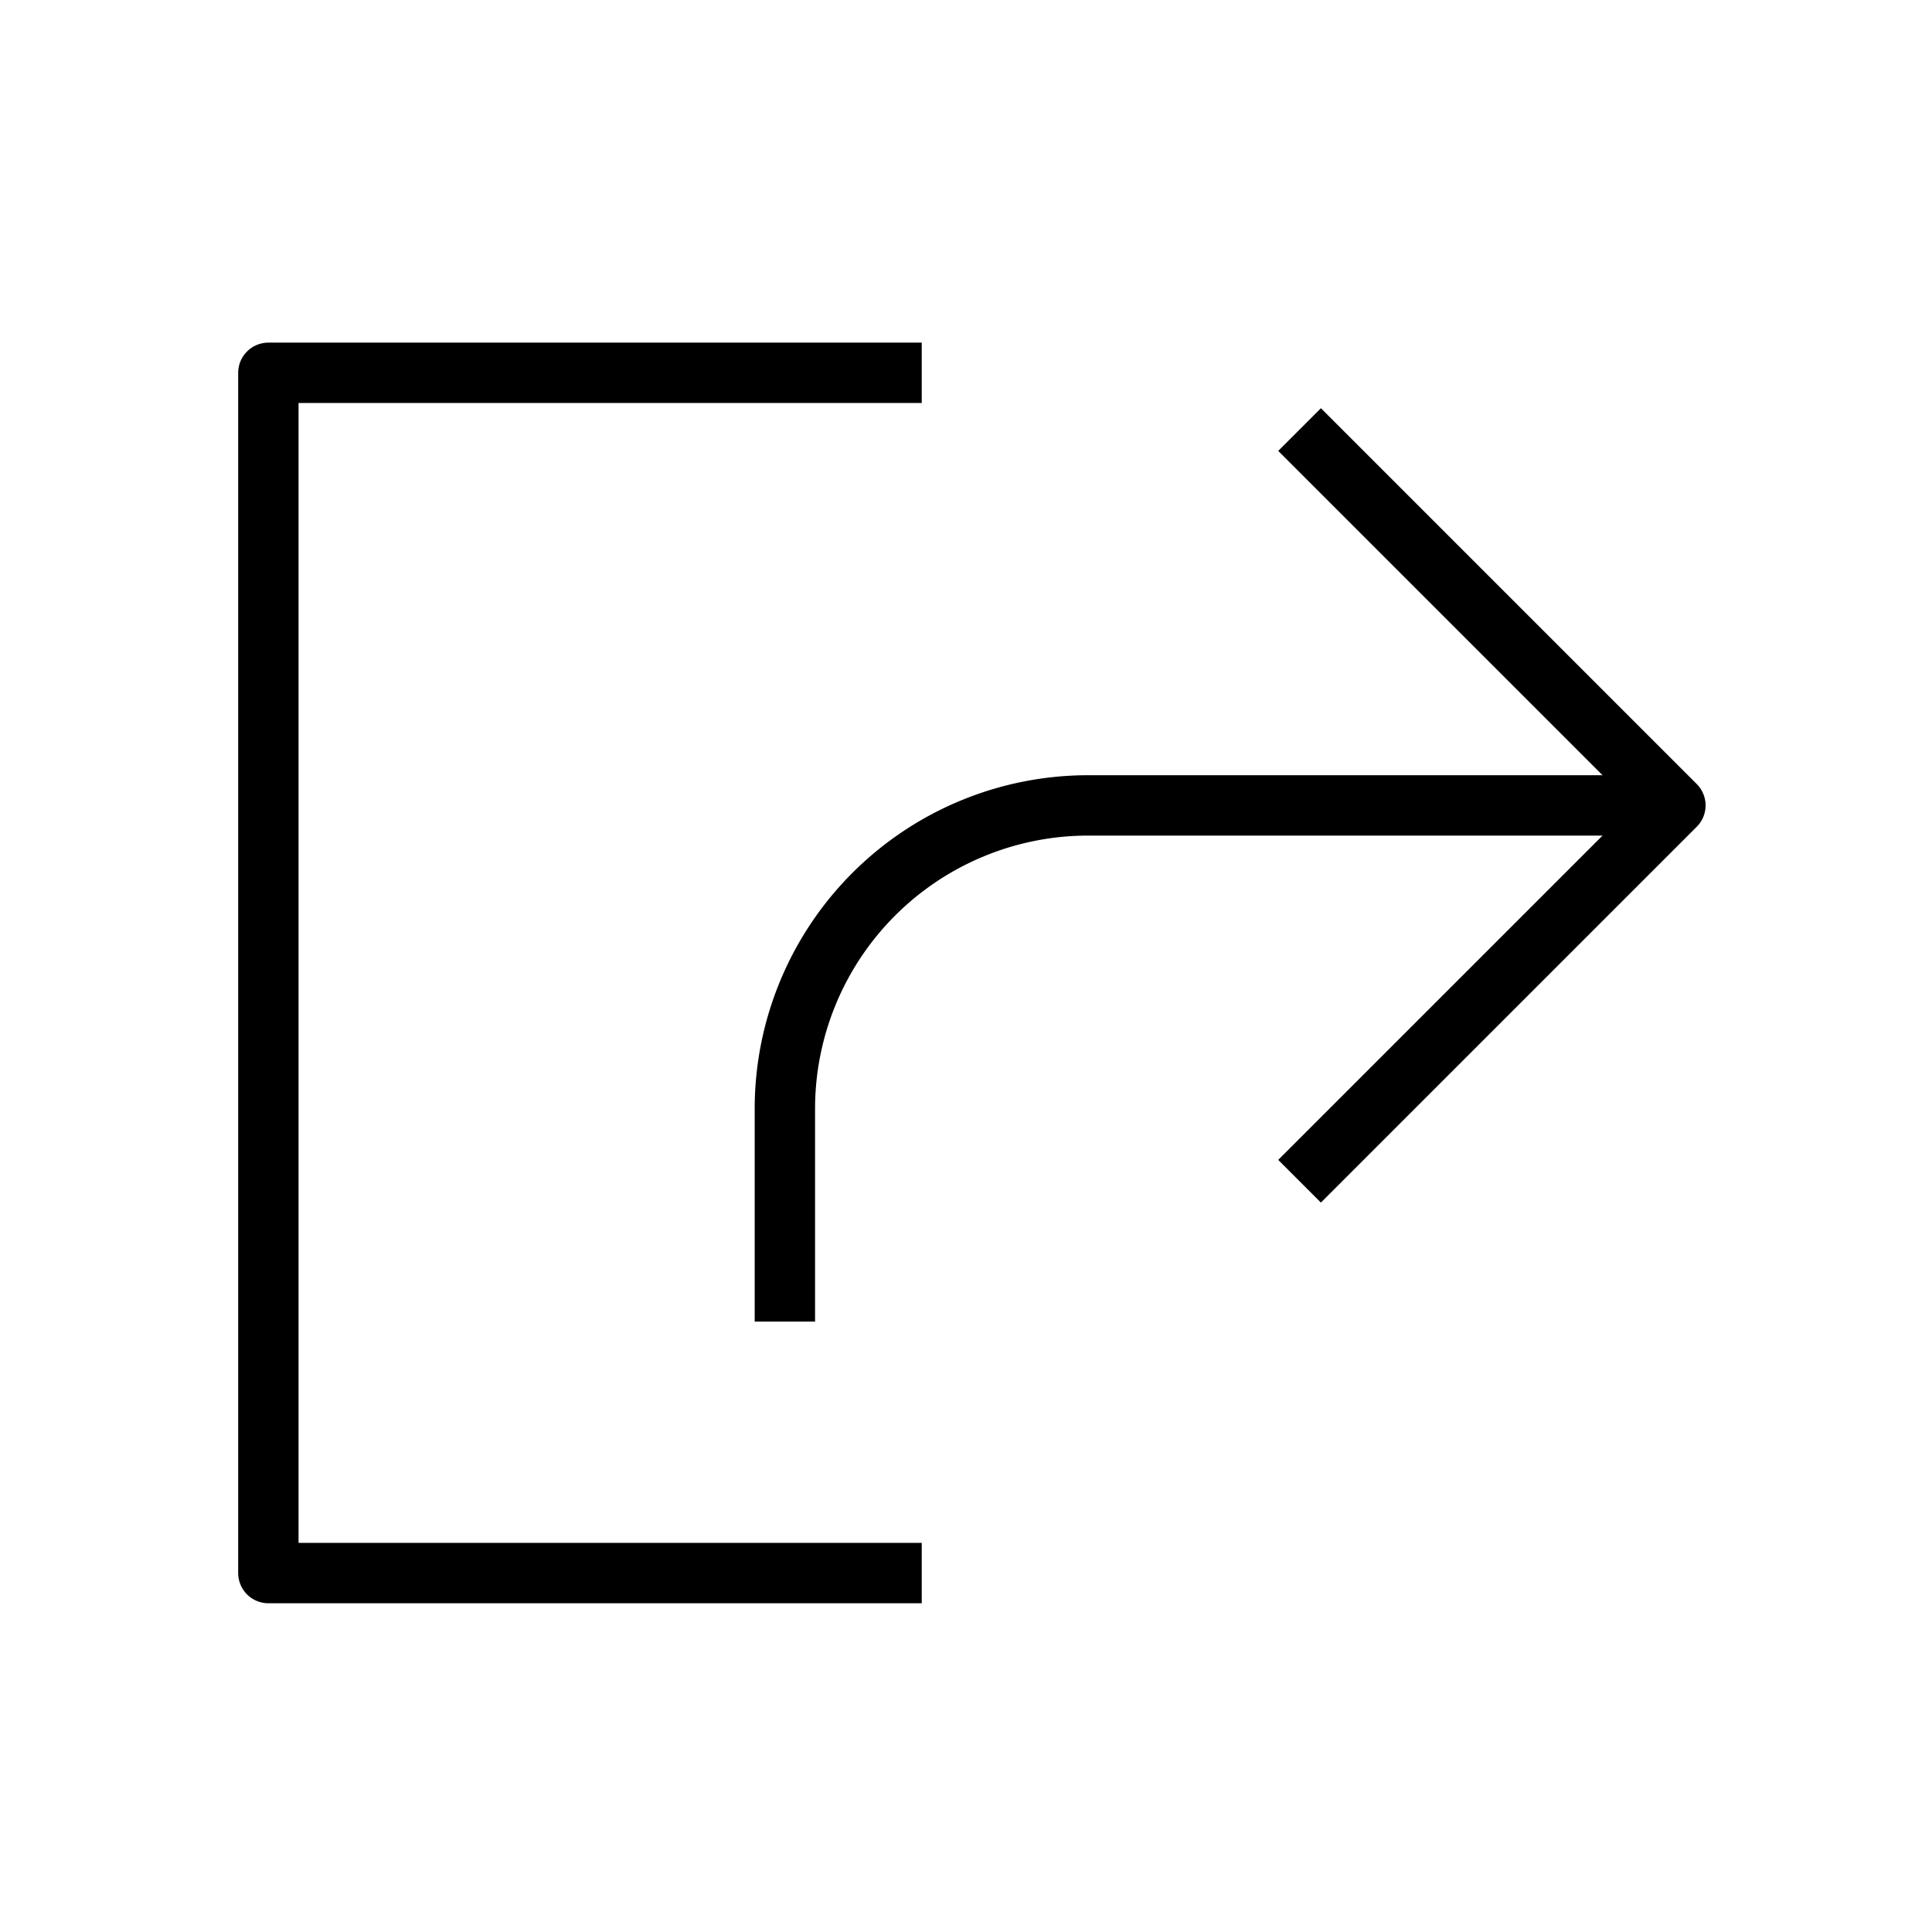 <svg xmlns="http://www.w3.org/2000/svg" fill="none" stroke="black" viewBox="0 0 32 32">
<path stroke-linejoin="round" d="M15.267 26.055H4.445V6.175h10.822"/><path stroke-linejoin="round" d="M13 21.89v-3.525a5.025 5.025 0 0 1 5.025-5.025H27.5"/>
<path stroke-linejoin="round" d="m21.525 19.565 6.225-6.225-6.225-6.225"/>
</svg>